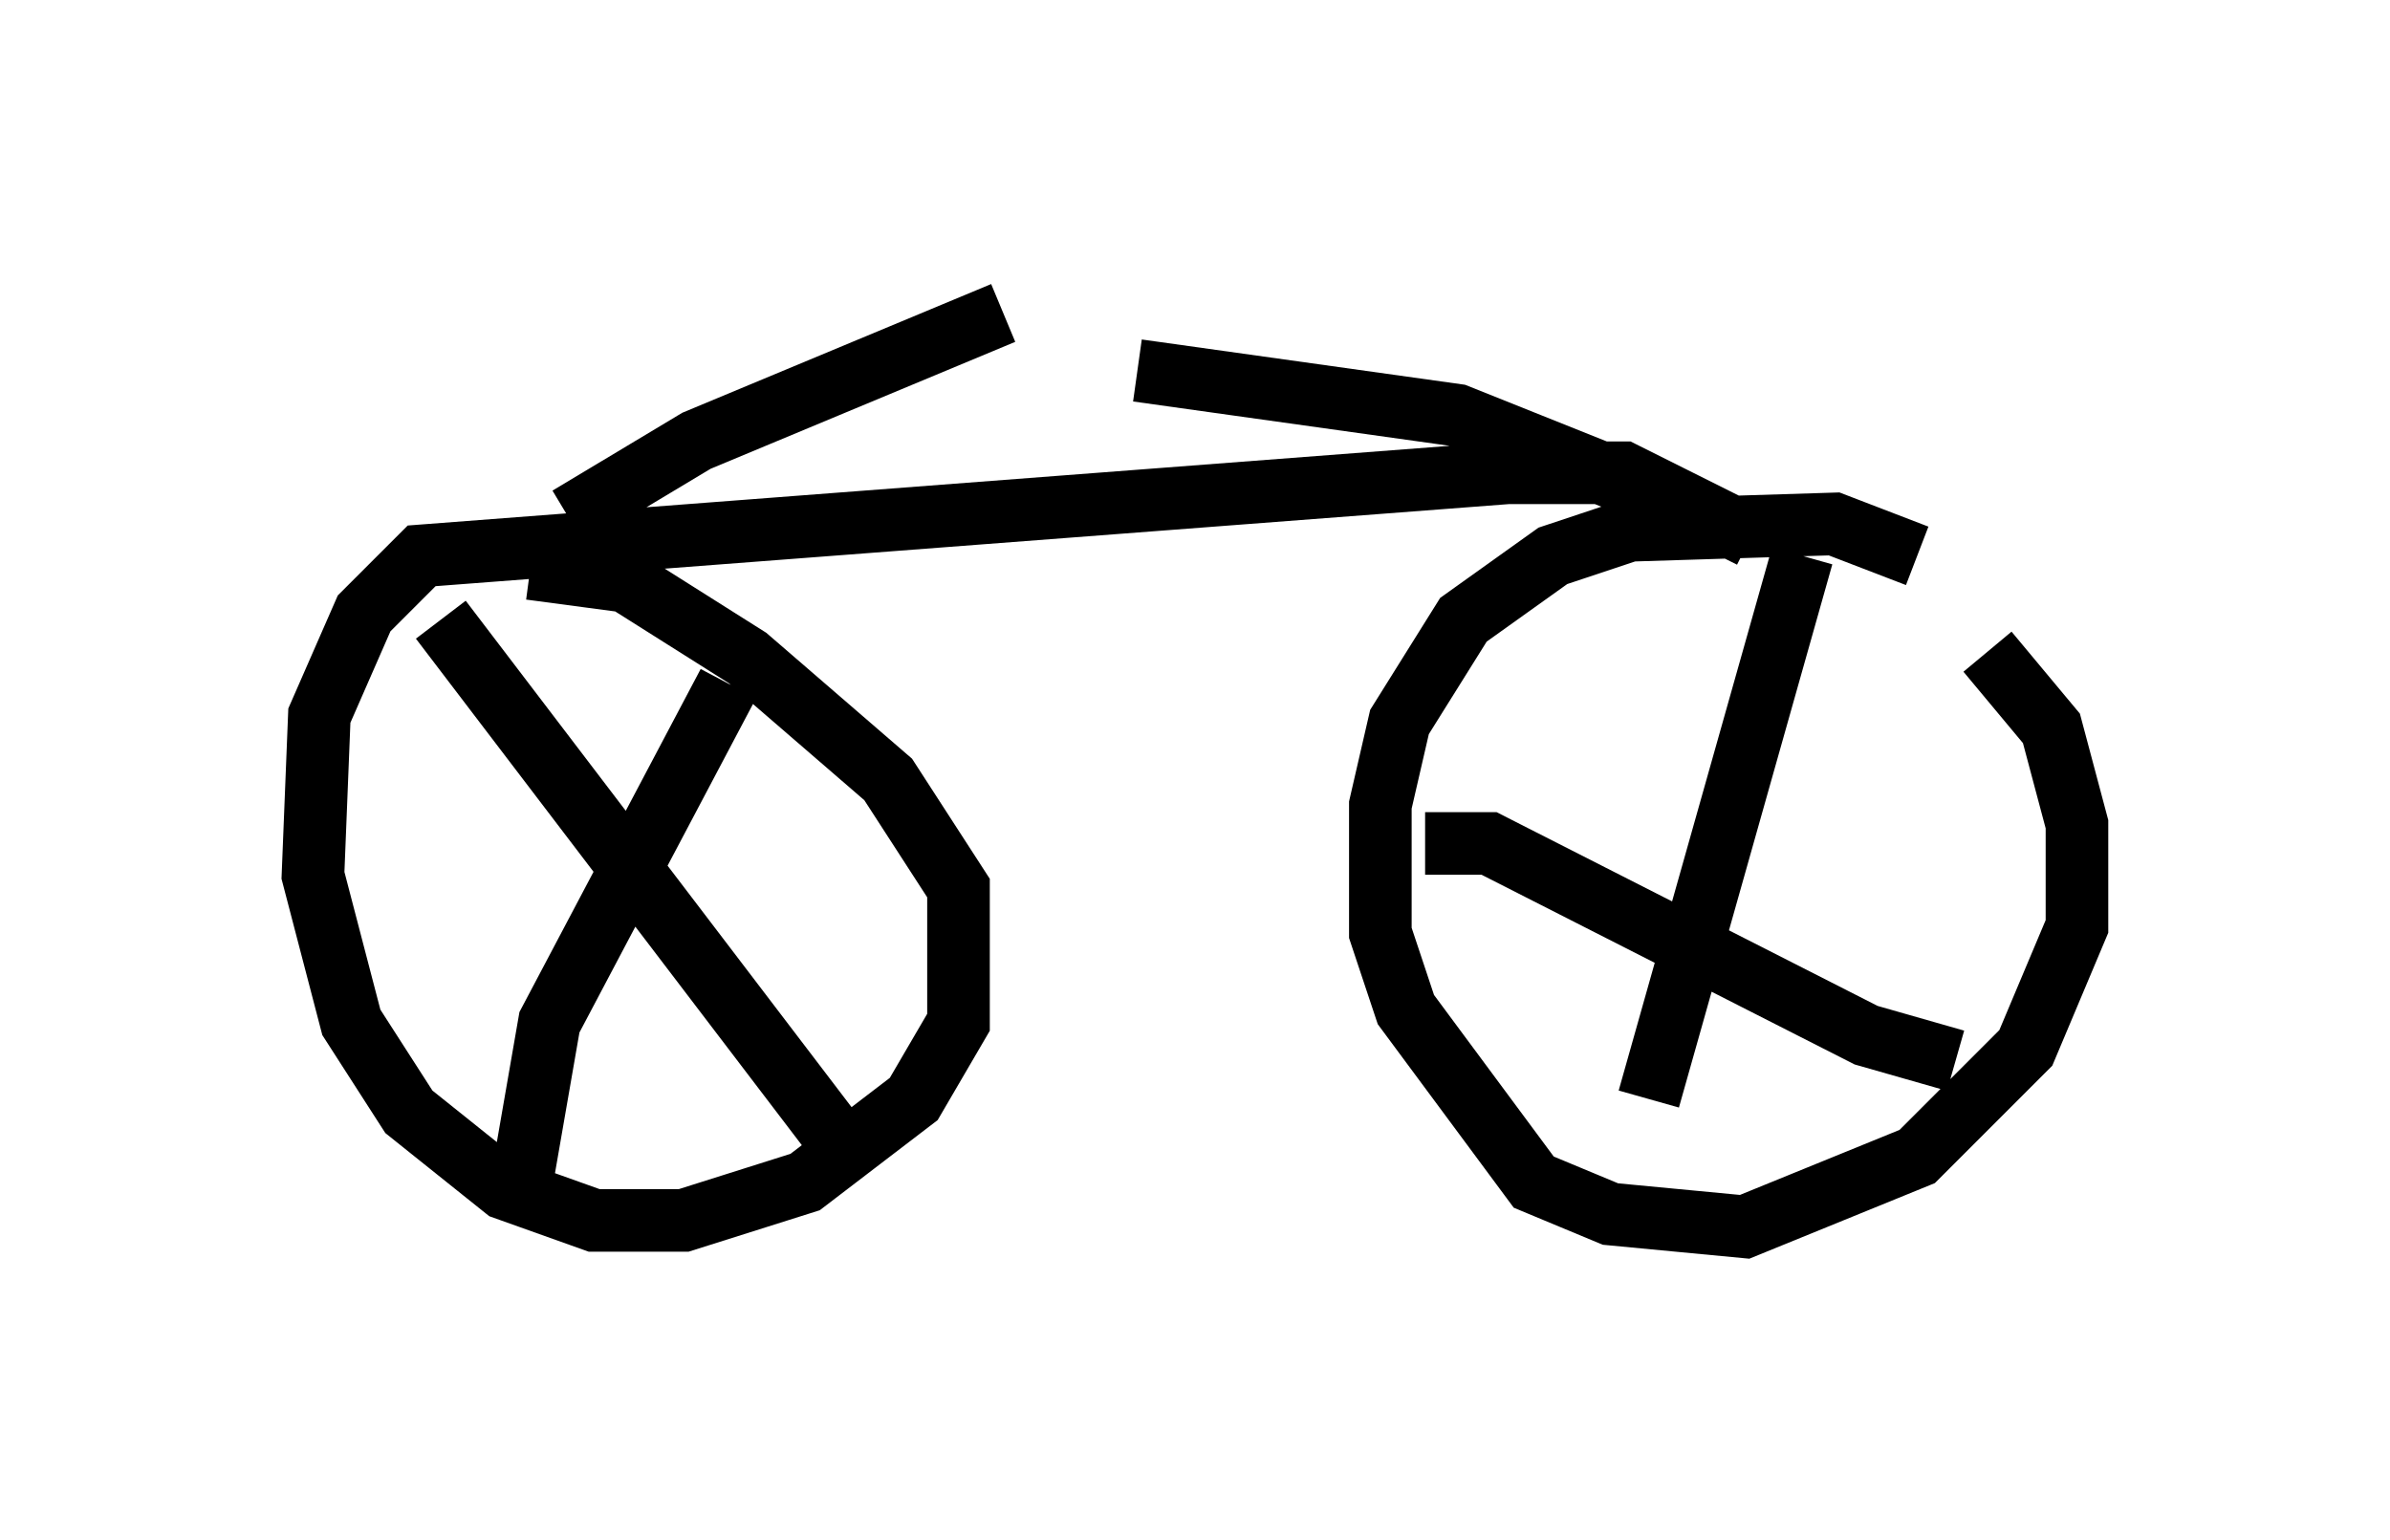 <?xml version="1.0" encoding="utf-8" ?>
<svg baseProfile="full" height="24.598" version="1.1" width="38.175" xmlns="http://www.w3.org/2000/svg" xmlns:ev="http://www.w3.org/2001/xml-events" xmlns:xlink="http://www.w3.org/1999/xlink"><defs /><rect fill="white" height="24.598" width="38.175" x="0" y="0" /><path d="M32.461, 10.104 m-1.838, -1.225 l-1.327, -0.51 -3.267, 0.102 l-1.225, 0.408 -1.429, 1.021 l-1.021, 1.633 -0.306, 1.327 l0.0, 2.042 0.408, 1.225 l2.042, 2.756 1.225, 0.51 l2.144, 0.204 2.756, -1.123 l1.735, -1.735 0.817, -1.94 l0.0, -1.633 -0.408, -1.531 l-1.021, -1.225 m-2.96, -1.531 l-2.45, 8.677 m-3.573, -4.083 l1.021, 0.0 6.023, 3.063 l1.429, 0.408 m-3.267, -8.371 l-2.042, -1.021 -1.838, 0.0 l-17.354, 1.327 -0.919, 0.919 l-0.715, 1.633 -0.102, 2.552 l0.613, 2.348 0.919, 1.429 l1.531, 1.225 1.429, 0.51 l1.429, 0.0 1.94, -0.613 l1.735, -1.327 0.715, -1.225 l0.0, -2.144 -1.123, -1.735 l-2.246, -1.94 -1.94, -1.225 l-1.531, -0.204 m-1.429, 0.817 l6.533, 8.575 m-5.206, 0.204 l0.408, -2.348 2.858, -5.41 m-2.552, -2.654 l2.042, -1.225 4.9, -2.042 m10.821, 3.063 l-3.573, -1.429 -5.104, -0.715 " fill="none" stroke="black" stroke-width="1" /></svg>